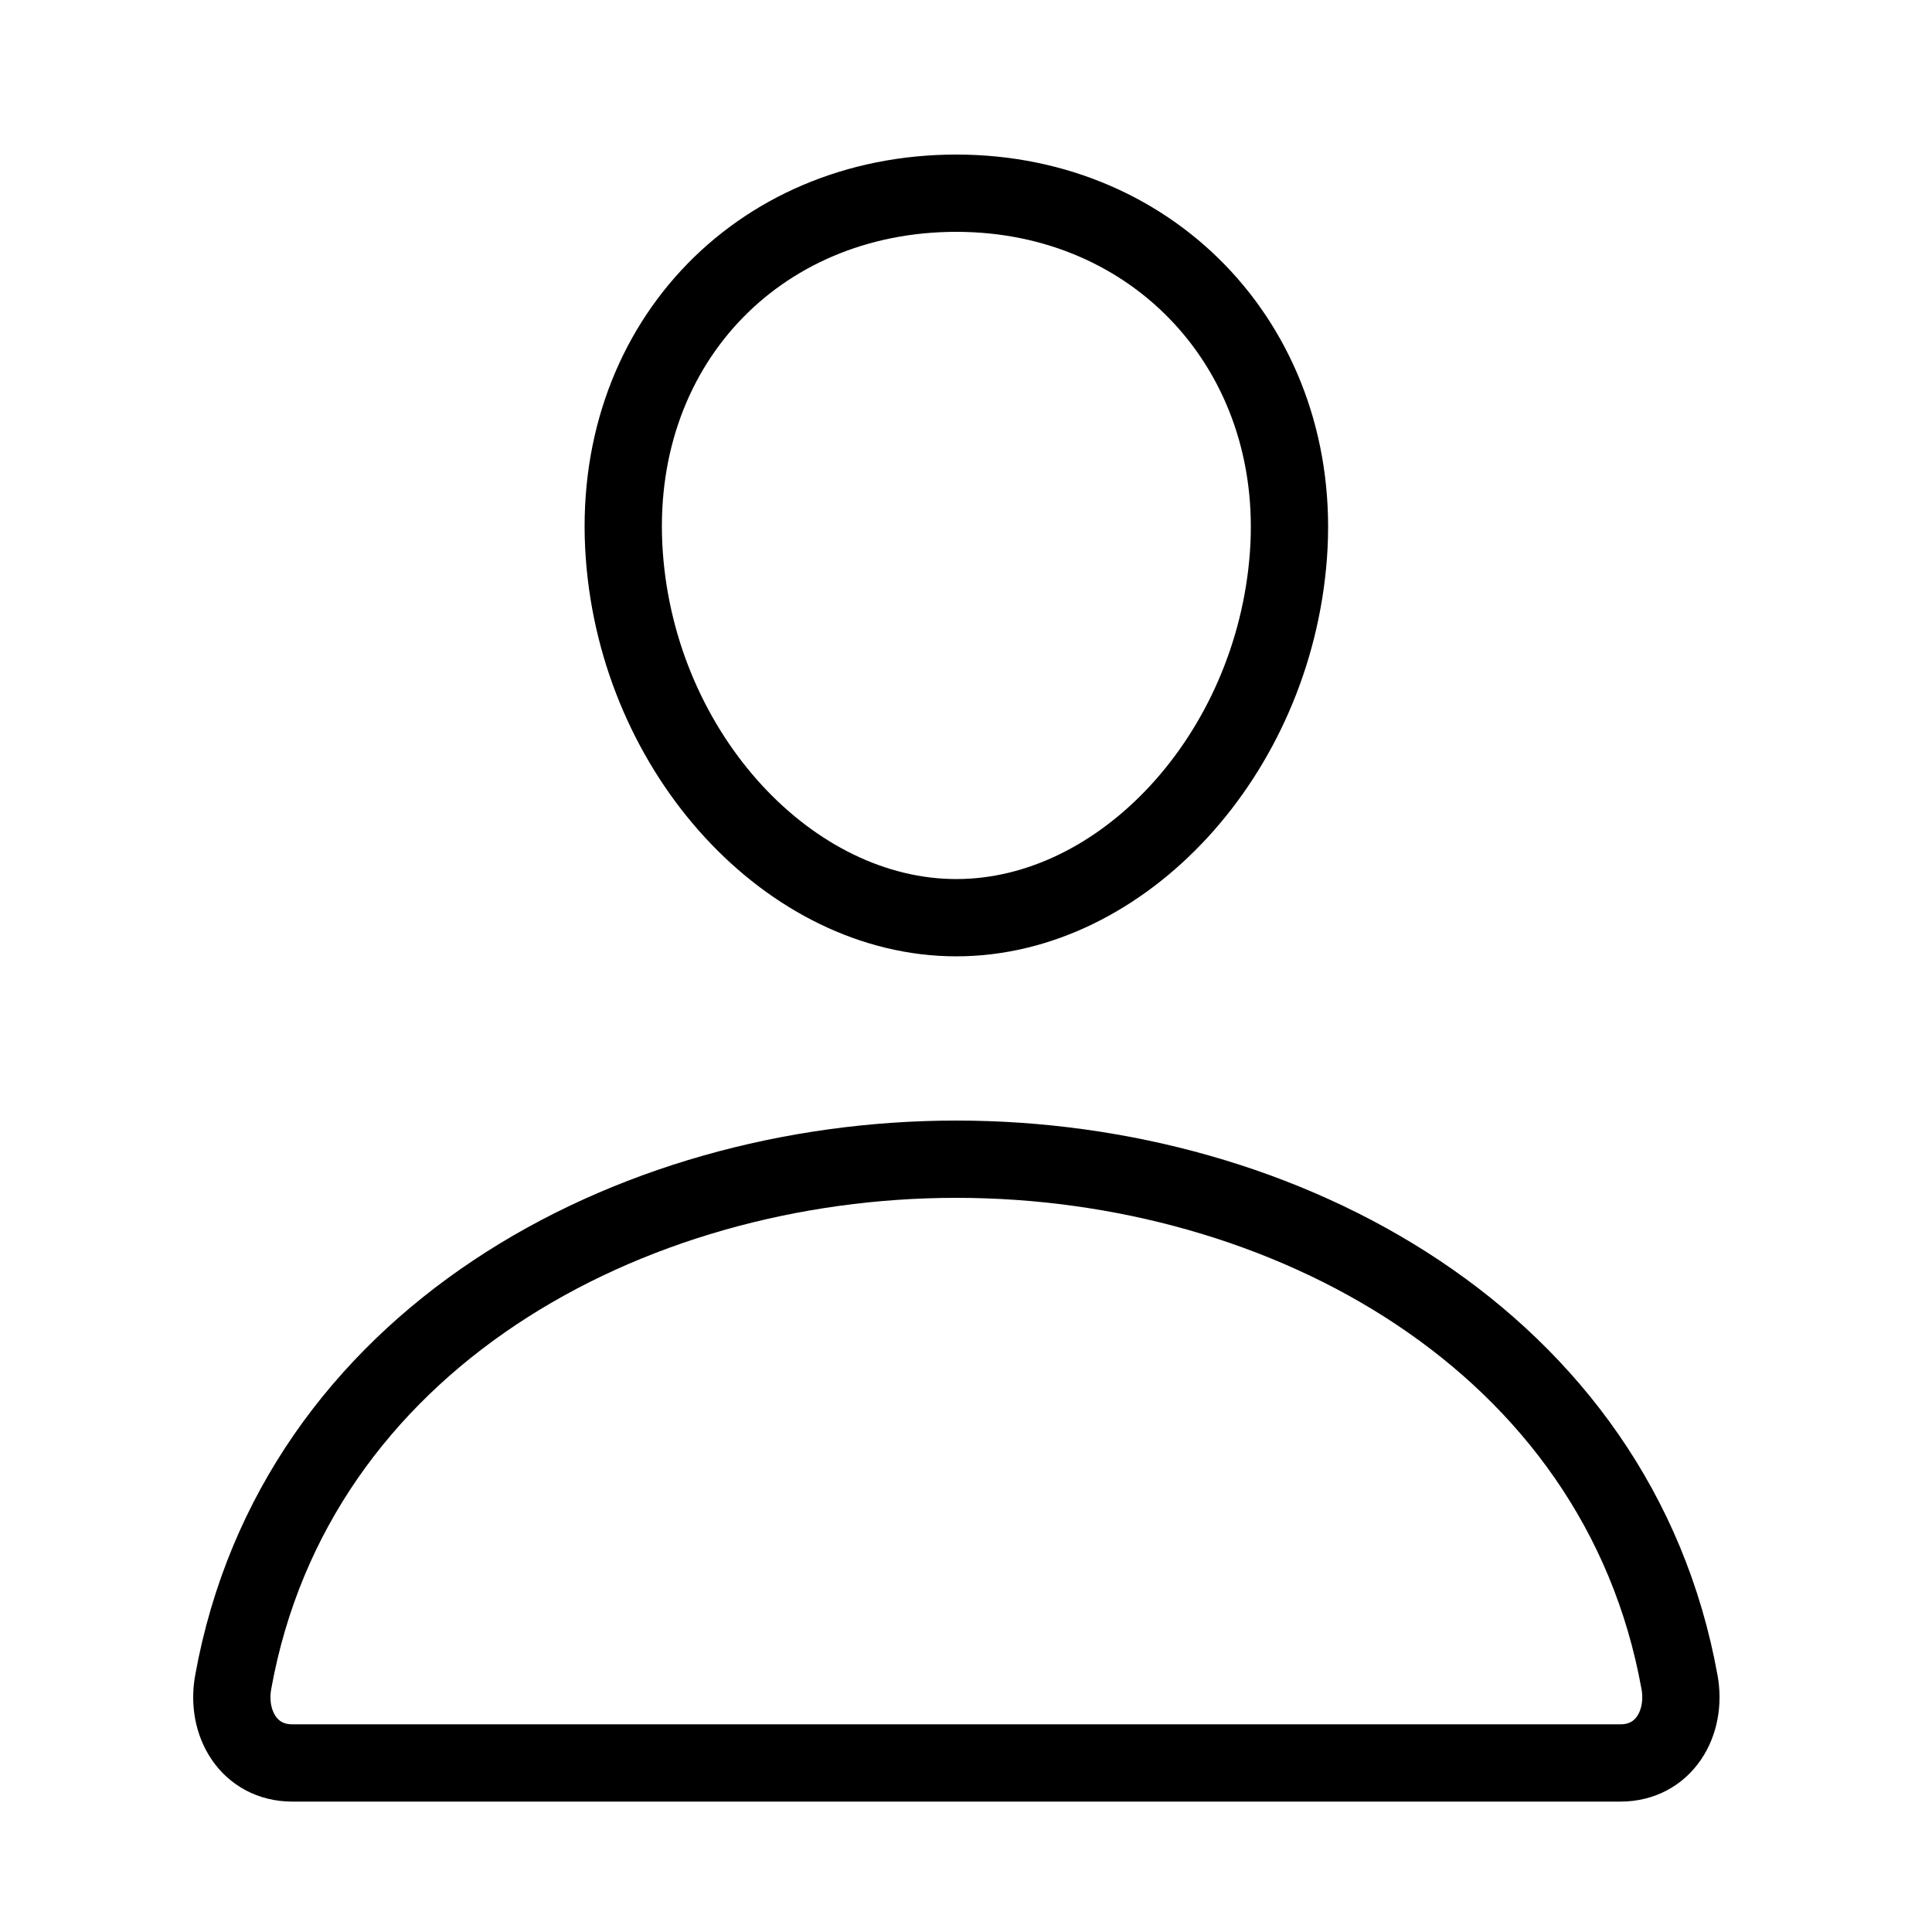 <svg width="50" height="50" viewBox="0 0 50 50" fill="none" xmlns="http://www.w3.org/2000/svg">
<path d="M33.344 14.375C32.961 19.538 29.047 23.75 24.75 23.75C20.453 23.75 16.532 19.539 16.157 14.375C15.766 9.004 19.574 5 24.75 5C29.926 5 33.735 9.102 33.344 14.375Z" stroke="black" stroke-width="2" stroke-linecap="round" stroke-linejoin="round"/>
<path d="M24.75 30C16.254 30 7.631 34.688 6.035 43.535C5.843 44.602 6.447 45.625 7.563 45.625H41.938C43.055 45.625 43.658 44.602 43.466 43.535C41.869 34.688 33.246 30 24.75 30Z" stroke="black" stroke-width="2" stroke-miterlimit="10"/>
</svg>
